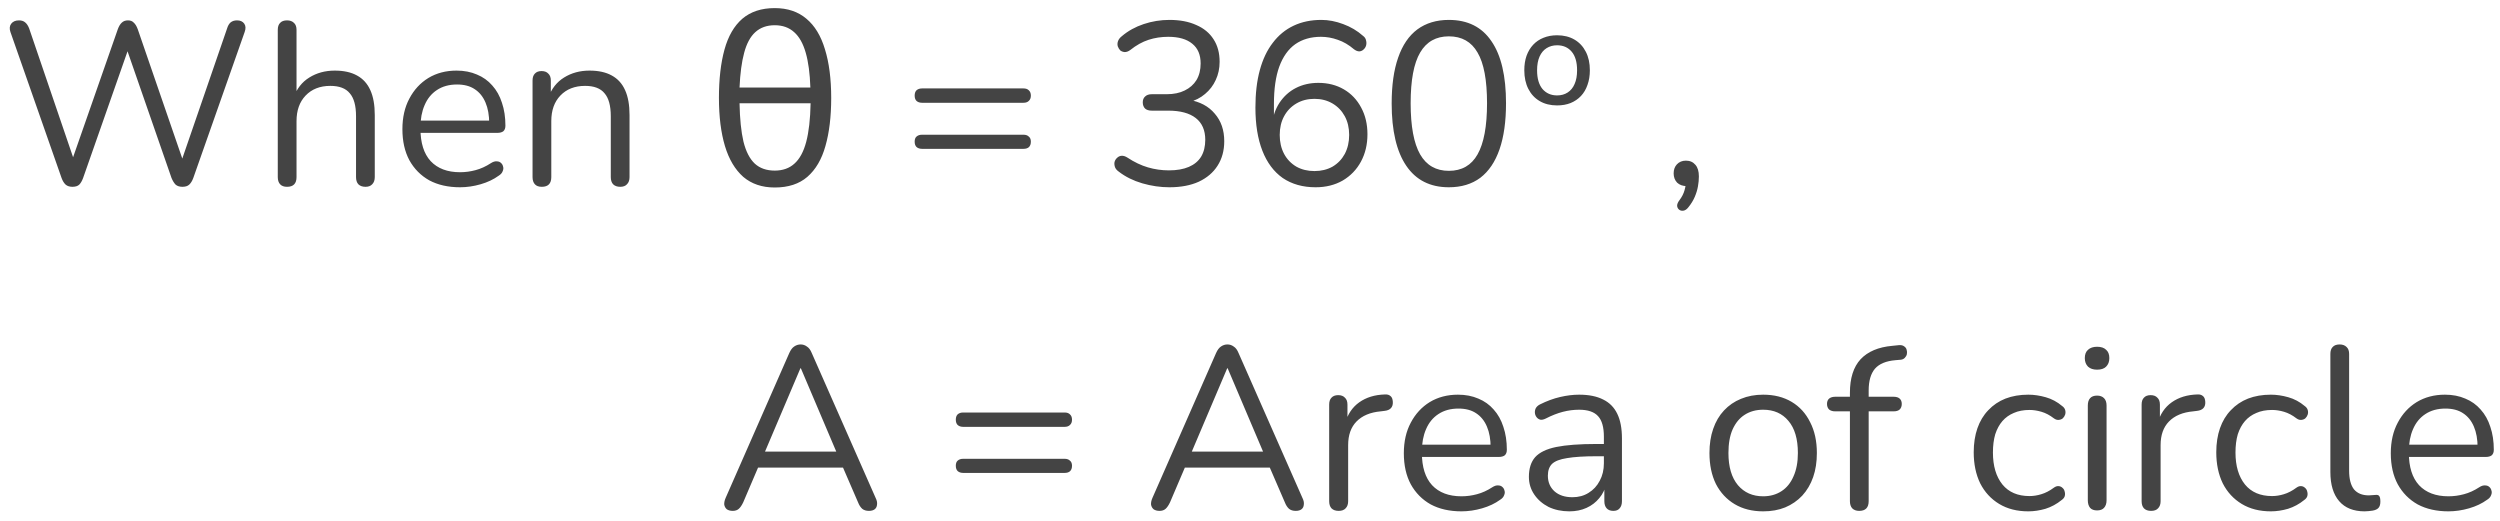 <svg width="216" height="45" viewBox="0 0 216 45" fill="none" xmlns="http://www.w3.org/2000/svg">
<path d="M6.26 16.14C6.02 16.14 5.827 16.08 5.68 15.96C5.533 15.827 5.413 15.633 5.32 15.38L0.9 2.76C0.807 2.48 0.827 2.247 0.96 2.06C1.107 1.86 1.333 1.76 1.64 1.76C1.867 1.76 2.047 1.82 2.18 1.94C2.313 2.047 2.427 2.22 2.52 2.46L6.66 14.6H5.96L10.18 2.52C10.273 2.267 10.387 2.08 10.52 1.96C10.653 1.827 10.833 1.76 11.06 1.76C11.273 1.76 11.44 1.827 11.56 1.96C11.693 2.08 11.807 2.267 11.9 2.52L16.06 14.6H15.44L19.62 2.46C19.687 2.233 19.787 2.06 19.92 1.94C20.067 1.82 20.253 1.76 20.48 1.76C20.76 1.76 20.967 1.853 21.1 2.04C21.233 2.227 21.247 2.467 21.14 2.76L16.7 15.38C16.607 15.633 16.487 15.827 16.34 15.96C16.207 16.08 16.013 16.14 15.76 16.14C15.52 16.14 15.327 16.08 15.18 15.96C15.047 15.827 14.927 15.633 14.82 15.38L10.8 3.8H11.24L7.18 15.38C7.087 15.633 6.973 15.827 6.84 15.96C6.707 16.08 6.513 16.14 6.26 16.14ZM24.8 16.14C24.534 16.14 24.334 16.067 24.201 15.92C24.067 15.773 24 15.567 24 15.3V2.58C24 2.313 24.067 2.113 24.201 1.98C24.334 1.833 24.534 1.76 24.8 1.76C25.054 1.76 25.254 1.833 25.401 1.98C25.547 2.113 25.62 2.313 25.62 2.58V8.44H25.36C25.64 7.667 26.094 7.087 26.721 6.7C27.36 6.3 28.094 6.1 28.921 6.1C29.694 6.1 30.334 6.24 30.84 6.52C31.36 6.8 31.747 7.227 32.001 7.8C32.254 8.36 32.38 9.073 32.38 9.94V15.3C32.38 15.567 32.307 15.773 32.16 15.92C32.027 16.067 31.834 16.14 31.581 16.14C31.314 16.14 31.107 16.067 30.96 15.92C30.827 15.773 30.761 15.567 30.761 15.3V10.04C30.761 9.133 30.581 8.473 30.221 8.06C29.874 7.633 29.314 7.42 28.541 7.42C27.647 7.42 26.934 7.7 26.401 8.26C25.881 8.807 25.62 9.54 25.62 10.46V15.3C25.62 15.86 25.347 16.14 24.8 16.14ZM39.748 16.18C38.721 16.18 37.834 15.98 37.088 15.58C36.354 15.167 35.781 14.587 35.368 13.84C34.968 13.093 34.768 12.2 34.768 11.16C34.768 10.147 34.968 9.267 35.368 8.52C35.768 7.76 36.314 7.167 37.008 6.74C37.714 6.313 38.528 6.1 39.448 6.1C40.101 6.1 40.688 6.213 41.208 6.44C41.728 6.653 42.168 6.967 42.528 7.38C42.901 7.793 43.181 8.293 43.368 8.88C43.568 9.467 43.668 10.127 43.668 10.86C43.668 11.073 43.608 11.233 43.488 11.34C43.368 11.433 43.194 11.48 42.968 11.48H36.008V10.42H42.588L42.268 10.68C42.268 9.96 42.161 9.353 41.948 8.86C41.734 8.353 41.421 7.967 41.008 7.7C40.608 7.433 40.101 7.3 39.488 7.3C38.808 7.3 38.228 7.46 37.748 7.78C37.281 8.087 36.928 8.52 36.688 9.08C36.448 9.627 36.328 10.267 36.328 11V11.12C36.328 12.347 36.621 13.28 37.208 13.92C37.808 14.56 38.654 14.88 39.748 14.88C40.201 14.88 40.648 14.82 41.088 14.7C41.541 14.58 41.981 14.38 42.408 14.1C42.594 13.98 42.761 13.927 42.908 13.94C43.068 13.94 43.194 13.987 43.288 14.08C43.381 14.16 43.441 14.267 43.468 14.4C43.508 14.52 43.494 14.653 43.428 14.8C43.374 14.947 43.261 15.073 43.088 15.18C42.648 15.5 42.128 15.747 41.528 15.92C40.928 16.093 40.334 16.18 39.748 16.18ZM46.812 16.14C46.545 16.14 46.346 16.067 46.212 15.92C46.079 15.773 46.012 15.567 46.012 15.3V6.96C46.012 6.693 46.079 6.493 46.212 6.36C46.346 6.213 46.539 6.14 46.792 6.14C47.045 6.14 47.239 6.213 47.372 6.36C47.519 6.493 47.592 6.693 47.592 6.96V8.68L47.372 8.44C47.652 7.667 48.105 7.087 48.732 6.7C49.372 6.3 50.105 6.1 50.932 6.1C51.706 6.1 52.346 6.24 52.852 6.52C53.372 6.8 53.759 7.227 54.012 7.8C54.266 8.36 54.392 9.073 54.392 9.94V15.3C54.392 15.567 54.319 15.773 54.172 15.92C54.039 16.067 53.846 16.14 53.592 16.14C53.325 16.14 53.119 16.067 52.972 15.92C52.839 15.773 52.772 15.567 52.772 15.3V10.04C52.772 9.133 52.592 8.473 52.232 8.06C51.886 7.633 51.325 7.42 50.552 7.42C49.659 7.42 48.946 7.7 48.412 8.26C47.892 8.807 47.632 9.54 47.632 10.46V15.3C47.632 15.86 47.359 16.14 46.812 16.14ZM66.936 16.2C65.842 16.2 64.936 15.893 64.216 15.28C63.509 14.653 62.982 13.767 62.636 12.62C62.289 11.46 62.116 10.073 62.116 8.46C62.116 6.833 62.276 5.44 62.596 4.28C62.916 3.12 63.429 2.233 64.136 1.62C64.856 1.007 65.789 0.7 66.936 0.7C68.042 0.7 68.956 1.007 69.676 1.62C70.396 2.22 70.929 3.1 71.276 4.26C71.636 5.42 71.816 6.82 71.816 8.46C71.816 10.073 71.649 11.46 71.316 12.62C70.996 13.767 70.476 14.653 69.756 15.28C69.049 15.893 68.109 16.2 66.936 16.2ZM66.936 14.74C67.629 14.74 68.196 14.54 68.636 14.14C69.089 13.74 69.429 13.113 69.656 12.26C69.882 11.407 70.009 10.293 70.036 8.92H63.896C63.922 10.28 64.036 11.387 64.236 12.24C64.449 13.093 64.776 13.727 65.216 14.14C65.656 14.54 66.229 14.74 66.936 14.74ZM63.896 7.56H70.016C69.976 6.347 69.842 5.347 69.616 4.56C69.389 3.76 69.056 3.167 68.616 2.78C68.176 2.38 67.616 2.18 66.936 2.18C66.256 2.18 65.696 2.38 65.256 2.78C64.829 3.167 64.509 3.76 64.296 4.56C64.082 5.347 63.949 6.347 63.896 7.56ZM79.667 8.88C79.467 8.88 79.307 8.827 79.187 8.72C79.08 8.613 79.027 8.46 79.027 8.26C79.027 8.06 79.08 7.907 79.187 7.8C79.307 7.693 79.467 7.64 79.667 7.64H88.427C88.627 7.64 88.78 7.693 88.887 7.8C89.007 7.907 89.067 8.06 89.067 8.26C89.067 8.46 89.007 8.613 88.887 8.72C88.78 8.827 88.627 8.88 88.427 8.88H79.667ZM79.667 12.86C79.467 12.86 79.307 12.807 79.187 12.7C79.08 12.593 79.027 12.44 79.027 12.24C79.027 12.04 79.08 11.893 79.187 11.8C79.307 11.693 79.467 11.64 79.667 11.64H88.427C88.627 11.64 88.78 11.693 88.887 11.8C89.007 11.893 89.067 12.04 89.067 12.24C89.067 12.453 89.007 12.613 88.887 12.72C88.78 12.813 88.627 12.86 88.427 12.86H79.667ZM101.035 16.18C100.262 16.18 99.482 16.067 98.695 15.84C97.922 15.613 97.249 15.28 96.675 14.84C96.502 14.72 96.389 14.587 96.335 14.44C96.282 14.28 96.269 14.133 96.295 14C96.335 13.853 96.409 13.733 96.515 13.64C96.622 13.533 96.749 13.473 96.895 13.46C97.055 13.447 97.229 13.5 97.415 13.62C98.002 14.007 98.589 14.287 99.175 14.46C99.762 14.633 100.369 14.72 100.995 14.72C101.675 14.72 102.249 14.62 102.715 14.42C103.182 14.22 103.535 13.927 103.775 13.54C104.015 13.14 104.135 12.653 104.135 12.08C104.135 11.253 103.862 10.627 103.315 10.2C102.769 9.773 101.975 9.56 100.935 9.56H99.515C99.262 9.56 99.069 9.5 98.935 9.38C98.802 9.247 98.735 9.067 98.735 8.84C98.735 8.627 98.802 8.46 98.935 8.34C99.069 8.207 99.262 8.14 99.515 8.14H100.795C101.409 8.14 101.929 8.033 102.355 7.82C102.795 7.607 103.135 7.307 103.375 6.92C103.615 6.52 103.735 6.04 103.735 5.48C103.735 4.733 103.495 4.167 103.015 3.78C102.535 3.38 101.842 3.18 100.935 3.18C100.335 3.18 99.769 3.267 99.235 3.44C98.702 3.613 98.175 3.907 97.655 4.32C97.495 4.44 97.335 4.5 97.175 4.5C97.029 4.487 96.902 4.44 96.795 4.36C96.702 4.267 96.629 4.147 96.575 4C96.535 3.853 96.542 3.707 96.595 3.56C96.649 3.4 96.762 3.253 96.935 3.12C97.469 2.667 98.095 2.32 98.815 2.08C99.535 1.84 100.275 1.72 101.035 1.72C101.942 1.72 102.715 1.867 103.355 2.16C104.009 2.44 104.509 2.853 104.855 3.4C105.202 3.933 105.375 4.58 105.375 5.34C105.375 5.913 105.262 6.44 105.035 6.92C104.822 7.387 104.515 7.787 104.115 8.12C103.729 8.453 103.255 8.693 102.695 8.84V8.62C103.669 8.78 104.422 9.18 104.955 9.82C105.502 10.447 105.775 11.24 105.775 12.2C105.775 13.013 105.582 13.72 105.195 14.32C104.822 14.907 104.282 15.367 103.575 15.7C102.869 16.02 102.022 16.18 101.035 16.18ZM113.668 16.18C112.561 16.18 111.614 15.913 110.828 15.38C110.054 14.833 109.468 14.047 109.068 13.02C108.668 11.993 108.468 10.753 108.468 9.3C108.468 8.073 108.594 6.993 108.848 6.06C109.101 5.127 109.474 4.34 109.968 3.7C110.461 3.047 111.061 2.553 111.768 2.22C112.474 1.887 113.274 1.72 114.168 1.72C114.781 1.72 115.408 1.84 116.048 2.08C116.701 2.32 117.274 2.66 117.768 3.1C117.914 3.207 118.001 3.34 118.028 3.5C118.068 3.647 118.068 3.793 118.028 3.94C117.988 4.073 117.914 4.187 117.808 4.28C117.714 4.373 117.594 4.427 117.448 4.44C117.301 4.44 117.148 4.38 116.988 4.26C116.534 3.873 116.068 3.6 115.588 3.44C115.108 3.267 114.621 3.18 114.128 3.18C113.261 3.18 112.521 3.393 111.908 3.82C111.308 4.247 110.848 4.893 110.528 5.76C110.221 6.613 110.068 7.687 110.068 8.98V10.84H109.888C109.968 10.08 110.188 9.427 110.548 8.88C110.921 8.32 111.394 7.893 111.968 7.6C112.541 7.307 113.188 7.16 113.908 7.16C114.734 7.16 115.468 7.347 116.108 7.72C116.748 8.093 117.248 8.62 117.608 9.3C117.968 9.967 118.148 10.733 118.148 11.6C118.148 12.48 117.961 13.267 117.588 13.96C117.214 14.653 116.688 15.2 116.008 15.6C115.328 15.987 114.548 16.18 113.668 16.18ZM113.568 14.78C114.154 14.78 114.674 14.653 115.128 14.4C115.581 14.133 115.934 13.767 116.188 13.3C116.441 12.82 116.568 12.273 116.568 11.66C116.568 11.047 116.441 10.507 116.188 10.04C115.934 9.573 115.581 9.207 115.128 8.94C114.674 8.673 114.154 8.54 113.568 8.54C112.981 8.54 112.461 8.673 112.008 8.94C111.554 9.207 111.201 9.573 110.948 10.04C110.694 10.507 110.568 11.047 110.568 11.66C110.568 12.273 110.694 12.82 110.948 13.3C111.201 13.767 111.554 14.133 112.008 14.4C112.461 14.653 112.981 14.78 113.568 14.78ZM125.18 16.18C123.566 16.18 122.34 15.56 121.5 14.32C120.66 13.08 120.24 11.287 120.24 8.94C120.24 7.367 120.426 6.047 120.8 4.98C121.173 3.9 121.726 3.087 122.46 2.54C123.206 1.993 124.113 1.72 125.18 1.72C126.806 1.72 128.033 2.333 128.86 3.56C129.7 4.773 130.12 6.56 130.12 8.92C130.12 10.493 129.933 11.82 129.56 12.9C129.186 13.98 128.633 14.8 127.9 15.36C127.166 15.907 126.26 16.18 125.18 16.18ZM125.18 14.76C126.3 14.76 127.126 14.287 127.66 13.34C128.206 12.38 128.48 10.907 128.48 8.92C128.48 6.92 128.206 5.46 127.66 4.54C127.126 3.607 126.3 3.14 125.18 3.14C124.073 3.14 123.246 3.607 122.7 4.54C122.153 5.473 121.88 6.933 121.88 8.92C121.88 10.907 122.153 12.38 122.7 13.34C123.246 14.287 124.073 14.76 125.18 14.76ZM134.532 9.108C133.956 9.108 133.456 8.984 133.032 8.736C132.608 8.488 132.28 8.136 132.048 7.68C131.816 7.224 131.7 6.688 131.7 6.072C131.7 5.608 131.764 5.192 131.892 4.824C132.028 4.448 132.22 4.128 132.468 3.864C132.716 3.6 133.012 3.4 133.356 3.264C133.708 3.12 134.1 3.048 134.532 3.048C135.108 3.048 135.608 3.172 136.032 3.42C136.456 3.668 136.784 4.02 137.016 4.476C137.248 4.924 137.364 5.456 137.364 6.072C137.364 6.536 137.296 6.956 137.16 7.332C137.032 7.708 136.844 8.028 136.596 8.292C136.348 8.556 136.048 8.76 135.696 8.904C135.352 9.04 134.964 9.108 134.532 9.108ZM134.532 8.244C134.884 8.244 135.188 8.16 135.444 7.992C135.708 7.824 135.908 7.58 136.044 7.26C136.188 6.94 136.26 6.544 136.26 6.072C136.26 5.368 136.104 4.832 135.792 4.464C135.48 4.096 135.06 3.912 134.532 3.912C134.188 3.912 133.884 3.996 133.62 4.164C133.364 4.324 133.164 4.564 133.02 4.884C132.876 5.204 132.804 5.6 132.804 6.072C132.804 6.776 132.96 7.316 133.272 7.692C133.592 8.06 134.012 8.244 134.532 8.244ZM145.883 17.9C145.75 18.073 145.61 18.173 145.463 18.2C145.316 18.227 145.19 18.2 145.083 18.12C144.976 18.04 144.916 17.927 144.903 17.78C144.903 17.633 144.97 17.473 145.103 17.3C145.316 17.02 145.463 16.733 145.543 16.44C145.623 16.16 145.663 15.9 145.663 15.66L145.743 16.08C145.396 16.08 145.116 15.98 144.903 15.78C144.703 15.567 144.603 15.3 144.603 14.98C144.603 14.66 144.696 14.4 144.883 14.2C145.083 13.987 145.343 13.88 145.663 13.88C146.01 13.88 146.283 14 146.483 14.24C146.683 14.467 146.783 14.8 146.783 15.24C146.783 15.52 146.756 15.807 146.703 16.1C146.65 16.407 146.556 16.713 146.423 17.02C146.29 17.327 146.11 17.62 145.883 17.9ZM63.315 44.14C63.102 44.14 62.928 44.093 62.795 44C62.675 43.893 62.602 43.76 62.575 43.6C62.562 43.427 62.602 43.233 62.695 43.02L68.195 30.5C68.315 30.233 68.455 30.047 68.615 29.94C68.788 29.82 68.975 29.76 69.175 29.76C69.375 29.76 69.555 29.82 69.715 29.94C69.888 30.047 70.028 30.233 70.135 30.5L75.655 43.02C75.762 43.233 75.802 43.427 75.775 43.6C75.762 43.773 75.695 43.907 75.575 44C75.455 44.093 75.288 44.14 75.075 44.14C74.835 44.14 74.642 44.08 74.495 43.96C74.348 43.827 74.228 43.64 74.135 43.4L72.655 39.98L73.455 40.4H64.855L65.675 39.98L64.215 43.4C64.095 43.653 63.968 43.84 63.835 43.96C63.702 44.08 63.528 44.14 63.315 44.14ZM69.155 31.82L65.935 39.4L65.455 39.02H72.855L72.415 39.4L69.195 31.82H69.155ZM83.222 36.88C83.022 36.88 82.862 36.827 82.742 36.72C82.635 36.613 82.582 36.46 82.582 36.26C82.582 36.06 82.635 35.907 82.742 35.8C82.862 35.693 83.022 35.64 83.222 35.64H91.982C92.182 35.64 92.335 35.693 92.442 35.8C92.562 35.907 92.622 36.06 92.622 36.26C92.622 36.46 92.562 36.613 92.442 36.72C92.335 36.827 92.182 36.88 91.982 36.88H83.222ZM83.222 40.86C83.022 40.86 82.862 40.807 82.742 40.7C82.635 40.593 82.582 40.44 82.582 40.24C82.582 40.04 82.635 39.893 82.742 39.8C82.862 39.693 83.022 39.64 83.222 39.64H91.982C92.182 39.64 92.335 39.693 92.442 39.8C92.562 39.893 92.622 40.04 92.622 40.24C92.622 40.453 92.562 40.613 92.442 40.72C92.335 40.813 92.182 40.86 91.982 40.86H83.222ZM100.19 44.14C99.977 44.14 99.803 44.093 99.67 44C99.55 43.893 99.477 43.76 99.45 43.6C99.437 43.427 99.477 43.233 99.57 43.02L105.07 30.5C105.19 30.233 105.33 30.047 105.49 29.94C105.663 29.82 105.85 29.76 106.05 29.76C106.25 29.76 106.43 29.82 106.59 29.94C106.763 30.047 106.903 30.233 107.01 30.5L112.53 43.02C112.637 43.233 112.677 43.427 112.65 43.6C112.637 43.773 112.57 43.907 112.45 44C112.33 44.093 112.163 44.14 111.95 44.14C111.71 44.14 111.517 44.08 111.37 43.96C111.223 43.827 111.103 43.64 111.01 43.4L109.53 39.98L110.33 40.4H101.73L102.55 39.98L101.09 43.4C100.97 43.653 100.843 43.84 100.71 43.96C100.577 44.08 100.403 44.14 100.19 44.14ZM106.03 31.82L102.81 39.4L102.33 39.02H109.73L109.29 39.4L106.07 31.82H106.03ZM115.66 44.14C115.394 44.14 115.187 44.067 115.04 43.92C114.907 43.773 114.84 43.567 114.84 43.3V34.96C114.84 34.693 114.907 34.493 115.04 34.36C115.174 34.213 115.367 34.14 115.62 34.14C115.874 34.14 116.067 34.213 116.2 34.36C116.347 34.493 116.42 34.693 116.42 34.96V36.58H116.22C116.434 35.793 116.84 35.187 117.44 34.76C118.04 34.333 118.78 34.107 119.66 34.08C119.86 34.067 120.02 34.113 120.14 34.22C120.26 34.313 120.327 34.48 120.34 34.72C120.354 34.947 120.3 35.127 120.18 35.26C120.06 35.393 119.874 35.473 119.62 35.5L119.3 35.54C118.394 35.62 117.694 35.913 117.2 36.42C116.72 36.913 116.48 37.593 116.48 38.46V43.3C116.48 43.567 116.407 43.773 116.26 43.92C116.127 44.067 115.927 44.14 115.66 44.14ZM126.271 44.18C125.244 44.18 124.358 43.98 123.611 43.58C122.878 43.167 122.304 42.587 121.891 41.84C121.491 41.093 121.291 40.2 121.291 39.16C121.291 38.147 121.491 37.267 121.891 36.52C122.291 35.76 122.838 35.167 123.531 34.74C124.238 34.313 125.051 34.1 125.971 34.1C126.624 34.1 127.211 34.213 127.731 34.44C128.251 34.653 128.691 34.967 129.051 35.38C129.424 35.793 129.704 36.293 129.891 36.88C130.091 37.467 130.191 38.127 130.191 38.86C130.191 39.073 130.131 39.233 130.011 39.34C129.891 39.433 129.718 39.48 129.491 39.48H122.531V38.42H129.111L128.791 38.68C128.791 37.96 128.684 37.353 128.471 36.86C128.258 36.353 127.944 35.967 127.531 35.7C127.131 35.433 126.624 35.3 126.011 35.3C125.331 35.3 124.751 35.46 124.271 35.78C123.804 36.087 123.451 36.52 123.211 37.08C122.971 37.627 122.851 38.267 122.851 39V39.12C122.851 40.347 123.144 41.28 123.731 41.92C124.331 42.56 125.178 42.88 126.271 42.88C126.724 42.88 127.171 42.82 127.611 42.7C128.064 42.58 128.504 42.38 128.931 42.1C129.118 41.98 129.284 41.927 129.431 41.94C129.591 41.94 129.718 41.987 129.811 42.08C129.904 42.16 129.964 42.267 129.991 42.4C130.031 42.52 130.018 42.653 129.951 42.8C129.898 42.947 129.784 43.073 129.611 43.18C129.171 43.5 128.651 43.747 128.051 43.92C127.451 44.093 126.858 44.18 126.271 44.18ZM135.596 44.18C134.929 44.18 134.329 44.053 133.796 43.8C133.276 43.533 132.862 43.173 132.556 42.72C132.249 42.267 132.096 41.76 132.096 41.2C132.096 40.48 132.276 39.913 132.636 39.5C133.009 39.087 133.616 38.793 134.456 38.62C135.309 38.447 136.469 38.36 137.936 38.36H138.836V39.42H137.956C136.876 39.42 136.022 39.473 135.396 39.58C134.782 39.673 134.349 39.84 134.096 40.08C133.856 40.32 133.736 40.66 133.736 41.1C133.736 41.647 133.922 42.093 134.296 42.44C134.682 42.787 135.202 42.96 135.856 42.96C136.389 42.96 136.856 42.833 137.256 42.58C137.669 42.327 137.989 41.98 138.216 41.54C138.456 41.1 138.576 40.593 138.576 40.02V37.74C138.576 36.913 138.409 36.32 138.076 35.96C137.742 35.587 137.196 35.4 136.436 35.4C135.969 35.4 135.502 35.46 135.036 35.58C134.569 35.7 134.076 35.893 133.556 36.16C133.369 36.253 133.209 36.287 133.076 36.26C132.942 36.22 132.836 36.147 132.756 36.04C132.676 35.933 132.629 35.813 132.616 35.68C132.602 35.533 132.629 35.393 132.696 35.26C132.776 35.127 132.896 35.02 133.056 34.94C133.642 34.647 134.222 34.433 134.796 34.3C135.369 34.167 135.916 34.1 136.436 34.1C137.276 34.1 137.969 34.24 138.516 34.52C139.062 34.787 139.469 35.2 139.736 35.76C140.002 36.307 140.136 37.013 140.136 37.88V43.3C140.136 43.567 140.069 43.773 139.936 43.92C139.816 44.067 139.636 44.14 139.396 44.14C139.142 44.14 138.949 44.067 138.816 43.92C138.682 43.773 138.616 43.567 138.616 43.3V41.74H138.796C138.689 42.247 138.482 42.68 138.176 43.04C137.882 43.4 137.516 43.68 137.076 43.88C136.636 44.08 136.142 44.18 135.596 44.18ZM152.337 44.18C151.391 44.18 150.571 43.973 149.877 43.56C149.184 43.147 148.644 42.567 148.257 41.82C147.884 41.06 147.697 40.167 147.697 39.14C147.697 38.367 147.804 37.673 148.017 37.06C148.231 36.433 148.544 35.9 148.957 35.46C149.371 35.02 149.857 34.687 150.417 34.46C150.991 34.22 151.631 34.1 152.337 34.1C153.284 34.1 154.104 34.307 154.797 34.72C155.491 35.133 156.024 35.72 156.397 36.48C156.784 37.227 156.977 38.113 156.977 39.14C156.977 39.913 156.871 40.607 156.657 41.22C156.444 41.833 156.131 42.367 155.717 42.82C155.304 43.26 154.811 43.6 154.237 43.84C153.677 44.067 153.044 44.18 152.337 44.18ZM152.337 42.88C152.937 42.88 153.464 42.733 153.917 42.44C154.371 42.147 154.717 41.72 154.957 41.16C155.211 40.6 155.337 39.927 155.337 39.14C155.337 37.927 155.064 37 154.517 36.36C153.984 35.72 153.257 35.4 152.337 35.4C151.724 35.4 151.191 35.547 150.737 35.84C150.297 36.12 149.951 36.54 149.697 37.1C149.457 37.647 149.337 38.327 149.337 39.14C149.337 40.34 149.611 41.267 150.157 41.92C150.704 42.56 151.431 42.88 152.337 42.88ZM160.633 44.14C160.38 44.14 160.18 44.067 160.033 43.92C159.9 43.773 159.833 43.567 159.833 43.3V35.54H158.553C158.34 35.54 158.166 35.487 158.033 35.38C157.913 35.26 157.853 35.1 157.853 34.9C157.853 34.7 157.913 34.547 158.033 34.44C158.166 34.333 158.34 34.28 158.553 34.28H160.273L159.833 34.7V33.94C159.833 32.673 160.14 31.707 160.753 31.04C161.38 30.373 162.293 29.987 163.493 29.88L164.073 29.82C164.26 29.807 164.406 29.84 164.513 29.92C164.633 30 164.706 30.1 164.733 30.22C164.773 30.34 164.78 30.467 164.753 30.6C164.726 30.72 164.666 30.827 164.573 30.92C164.48 31.013 164.366 31.067 164.233 31.08L163.773 31.12C162.96 31.187 162.366 31.433 161.993 31.86C161.633 32.287 161.453 32.913 161.453 33.74V34.58L161.213 34.28H163.613C163.84 34.28 164.013 34.333 164.133 34.44C164.253 34.547 164.313 34.7 164.313 34.9C164.313 35.1 164.253 35.26 164.133 35.38C164.013 35.487 163.84 35.54 163.613 35.54H161.453V43.3C161.453 43.86 161.18 44.14 160.633 44.14ZM175.249 44.18C174.276 44.18 173.436 43.967 172.729 43.54C172.023 43.113 171.476 42.52 171.089 41.76C170.716 40.987 170.529 40.093 170.529 39.08C170.529 38.307 170.636 37.613 170.849 37C171.063 36.387 171.376 35.867 171.789 35.44C172.203 35 172.696 34.667 173.269 34.44C173.856 34.213 174.516 34.1 175.249 34.1C175.729 34.1 176.229 34.173 176.749 34.32C177.269 34.467 177.743 34.72 178.169 35.08C178.303 35.173 178.389 35.287 178.429 35.42C178.469 35.553 178.469 35.687 178.429 35.82C178.389 35.94 178.323 36.047 178.229 36.14C178.136 36.22 178.016 36.267 177.869 36.28C177.736 36.293 177.596 36.247 177.449 36.14C177.103 35.873 176.749 35.687 176.389 35.58C176.029 35.473 175.683 35.42 175.349 35.42C174.829 35.42 174.376 35.507 173.989 35.68C173.603 35.84 173.276 36.073 173.009 36.38C172.743 36.687 172.536 37.067 172.389 37.52C172.256 37.973 172.189 38.5 172.189 39.1C172.189 40.26 172.463 41.18 173.009 41.86C173.556 42.527 174.336 42.86 175.349 42.86C175.683 42.86 176.023 42.807 176.369 42.7C176.729 42.593 177.089 42.407 177.449 42.14C177.596 42.033 177.736 41.987 177.869 42C178.003 42.013 178.116 42.067 178.209 42.16C178.303 42.24 178.363 42.347 178.389 42.48C178.429 42.613 178.429 42.747 178.389 42.88C178.349 43 178.263 43.107 178.129 43.2C177.703 43.547 177.236 43.8 176.729 43.96C176.223 44.107 175.729 44.18 175.249 44.18ZM181.187 44.1C180.921 44.1 180.721 44.027 180.587 43.88C180.454 43.72 180.387 43.5 180.387 43.22V35.04C180.387 34.76 180.454 34.547 180.587 34.4C180.721 34.253 180.921 34.18 181.187 34.18C181.441 34.18 181.641 34.253 181.787 34.4C181.934 34.547 182.007 34.76 182.007 35.04V43.22C182.007 43.5 181.934 43.72 181.787 43.88C181.654 44.027 181.454 44.1 181.187 44.1ZM181.187 31.94C180.854 31.94 180.594 31.853 180.407 31.68C180.221 31.493 180.127 31.247 180.127 30.94C180.127 30.62 180.221 30.38 180.407 30.22C180.594 30.047 180.854 29.96 181.187 29.96C181.534 29.96 181.794 30.047 181.967 30.22C182.154 30.38 182.247 30.62 182.247 30.94C182.247 31.247 182.154 31.493 181.967 31.68C181.794 31.853 181.534 31.94 181.187 31.94ZM185.856 44.14C185.589 44.14 185.382 44.067 185.236 43.92C185.102 43.773 185.036 43.567 185.036 43.3V34.96C185.036 34.693 185.102 34.493 185.236 34.36C185.369 34.213 185.562 34.14 185.816 34.14C186.069 34.14 186.262 34.213 186.396 34.36C186.542 34.493 186.616 34.693 186.616 34.96V36.58H186.416C186.629 35.793 187.036 35.187 187.636 34.76C188.236 34.333 188.976 34.107 189.856 34.08C190.056 34.067 190.216 34.113 190.336 34.22C190.456 34.313 190.522 34.48 190.536 34.72C190.549 34.947 190.496 35.127 190.376 35.26C190.256 35.393 190.069 35.473 189.816 35.5L189.496 35.54C188.589 35.62 187.889 35.913 187.396 36.42C186.916 36.913 186.676 37.593 186.676 38.46V43.3C186.676 43.567 186.602 43.773 186.456 43.92C186.322 44.067 186.122 44.14 185.856 44.14ZM196.206 44.18C195.233 44.18 194.393 43.967 193.686 43.54C192.98 43.113 192.433 42.52 192.046 41.76C191.673 40.987 191.486 40.093 191.486 39.08C191.486 38.307 191.593 37.613 191.806 37C192.02 36.387 192.333 35.867 192.746 35.44C193.16 35 193.653 34.667 194.226 34.44C194.813 34.213 195.473 34.1 196.206 34.1C196.686 34.1 197.186 34.173 197.706 34.32C198.226 34.467 198.7 34.72 199.126 35.08C199.26 35.173 199.346 35.287 199.386 35.42C199.426 35.553 199.426 35.687 199.386 35.82C199.346 35.94 199.28 36.047 199.186 36.14C199.093 36.22 198.973 36.267 198.826 36.28C198.693 36.293 198.553 36.247 198.406 36.14C198.06 35.873 197.706 35.687 197.346 35.58C196.986 35.473 196.64 35.42 196.306 35.42C195.786 35.42 195.333 35.507 194.946 35.68C194.56 35.84 194.233 36.073 193.966 36.38C193.7 36.687 193.493 37.067 193.346 37.52C193.213 37.973 193.146 38.5 193.146 39.1C193.146 40.26 193.42 41.18 193.966 41.86C194.513 42.527 195.293 42.86 196.306 42.86C196.64 42.86 196.98 42.807 197.326 42.7C197.686 42.593 198.046 42.407 198.406 42.14C198.553 42.033 198.693 41.987 198.826 42C198.96 42.013 199.073 42.067 199.166 42.16C199.26 42.24 199.32 42.347 199.346 42.48C199.386 42.613 199.386 42.747 199.346 42.88C199.306 43 199.22 43.107 199.086 43.2C198.66 43.547 198.193 43.8 197.686 43.96C197.18 44.107 196.686 44.18 196.206 44.18ZM204.304 44.18C203.344 44.18 202.611 43.887 202.104 43.3C201.598 42.713 201.344 41.873 201.344 40.78V30.58C201.344 30.313 201.411 30.113 201.544 29.98C201.678 29.833 201.878 29.76 202.144 29.76C202.398 29.76 202.598 29.833 202.744 29.98C202.891 30.113 202.964 30.313 202.964 30.58V40.66C202.964 41.38 203.104 41.92 203.384 42.28C203.678 42.627 204.104 42.8 204.664 42.8C204.784 42.8 204.891 42.793 204.984 42.78C205.078 42.767 205.171 42.76 205.264 42.76C205.411 42.747 205.511 42.78 205.564 42.86C205.631 42.94 205.664 43.1 205.664 43.34C205.664 43.58 205.611 43.76 205.504 43.88C205.398 44 205.224 44.08 204.984 44.12C204.878 44.133 204.764 44.147 204.644 44.16C204.524 44.173 204.411 44.18 204.304 44.18ZM211.545 44.18C210.518 44.18 209.631 43.98 208.885 43.58C208.151 43.167 207.578 42.587 207.165 41.84C206.765 41.093 206.565 40.2 206.565 39.16C206.565 38.147 206.765 37.267 207.165 36.52C207.565 35.76 208.111 35.167 208.805 34.74C209.511 34.313 210.325 34.1 211.245 34.1C211.898 34.1 212.485 34.213 213.005 34.44C213.525 34.653 213.965 34.967 214.325 35.38C214.698 35.793 214.978 36.293 215.165 36.88C215.365 37.467 215.465 38.127 215.465 38.86C215.465 39.073 215.405 39.233 215.285 39.34C215.165 39.433 214.991 39.48 214.765 39.48H207.805V38.42H214.385L214.065 38.68C214.065 37.96 213.958 37.353 213.745 36.86C213.531 36.353 213.218 35.967 212.805 35.7C212.405 35.433 211.898 35.3 211.285 35.3C210.605 35.3 210.025 35.46 209.545 35.78C209.078 36.087 208.725 36.52 208.485 37.08C208.245 37.627 208.125 38.267 208.125 39V39.12C208.125 40.347 208.418 41.28 209.005 41.92C209.605 42.56 210.451 42.88 211.545 42.88C211.998 42.88 212.445 42.82 212.885 42.7C213.338 42.58 213.778 42.38 214.205 42.1C214.391 41.98 214.558 41.927 214.705 41.94C214.865 41.94 214.991 41.987 215.085 42.08C215.178 42.16 215.238 42.267 215.265 42.4C215.305 42.52 215.291 42.653 215.225 42.8C215.171 42.947 215.058 43.073 214.885 43.18C214.445 43.5 213.925 43.747 213.325 43.92C212.725 44.093 212.131 44.18 211.545 44.18Z" fill="#444444"/>
</svg>
